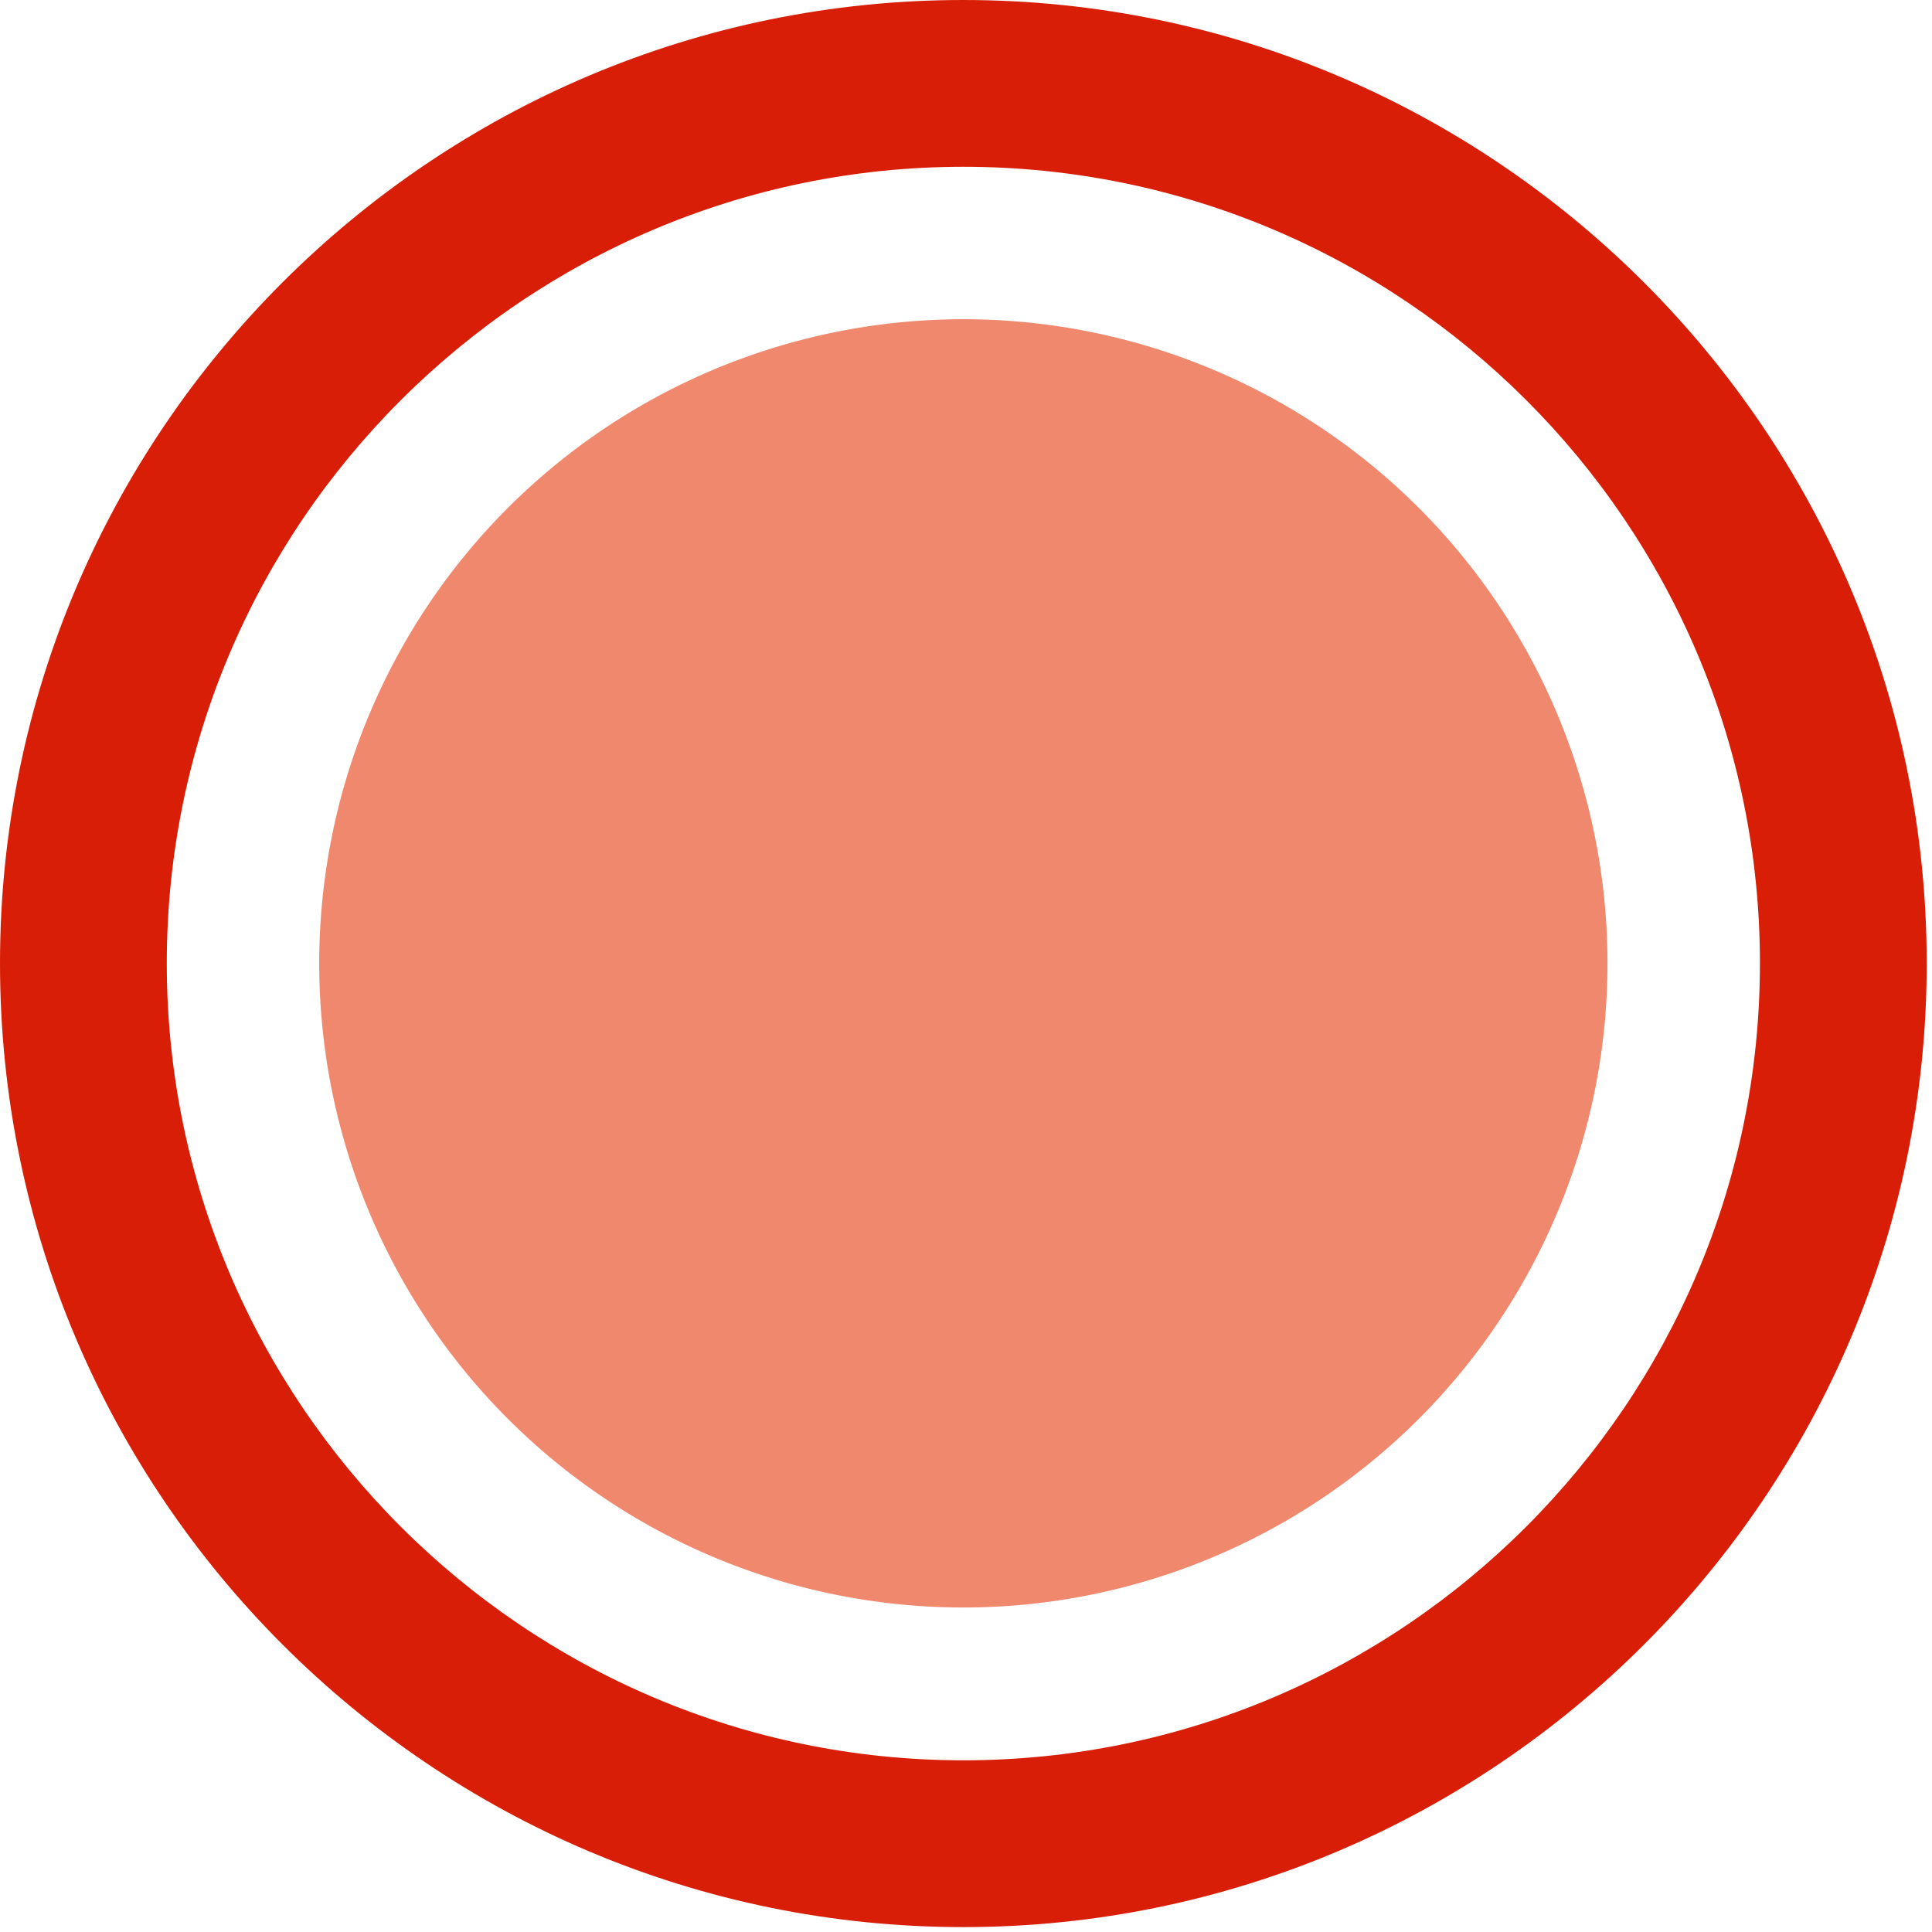 <?xml version="1.0" standalone="no"?><!DOCTYPE svg PUBLIC "-//W3C//DTD SVG 1.1//EN" "http://www.w3.org/Graphics/SVG/1.1/DTD/svg11.dtd"><svg t="1505975282866" class="icon" style="" viewBox="0 0 1024 1024" version="1.1" xmlns="http://www.w3.org/2000/svg" p-id="7327" xmlns:xlink="http://www.w3.org/1999/xlink" width="200" height="200"><defs><style type="text/css"></style></defs><path d="M510.6 1021.4C229.2 1021.4 0 792.4 0 510.6S229.2 0 510.6 0s510.6 229.2 510.6 510.6S792.2 1021.4 510.6 1021.4zM510.6 88.4C278 88.4 88.4 278 88.4 510.6S278 933 510.6 933s422.2-189.4 422.2-422.4S743.4 88.4 510.6 88.4z" p-id="7328" fill="#d81e06" class=""></path><path d="M510.6 510.6m-341.4 0a170.7 170.7 0 1 0 682.8 0 170.7 170.7 0 1 0-682.8 0Z" p-id="7329" fill="#f0886e" class=""></path></svg>